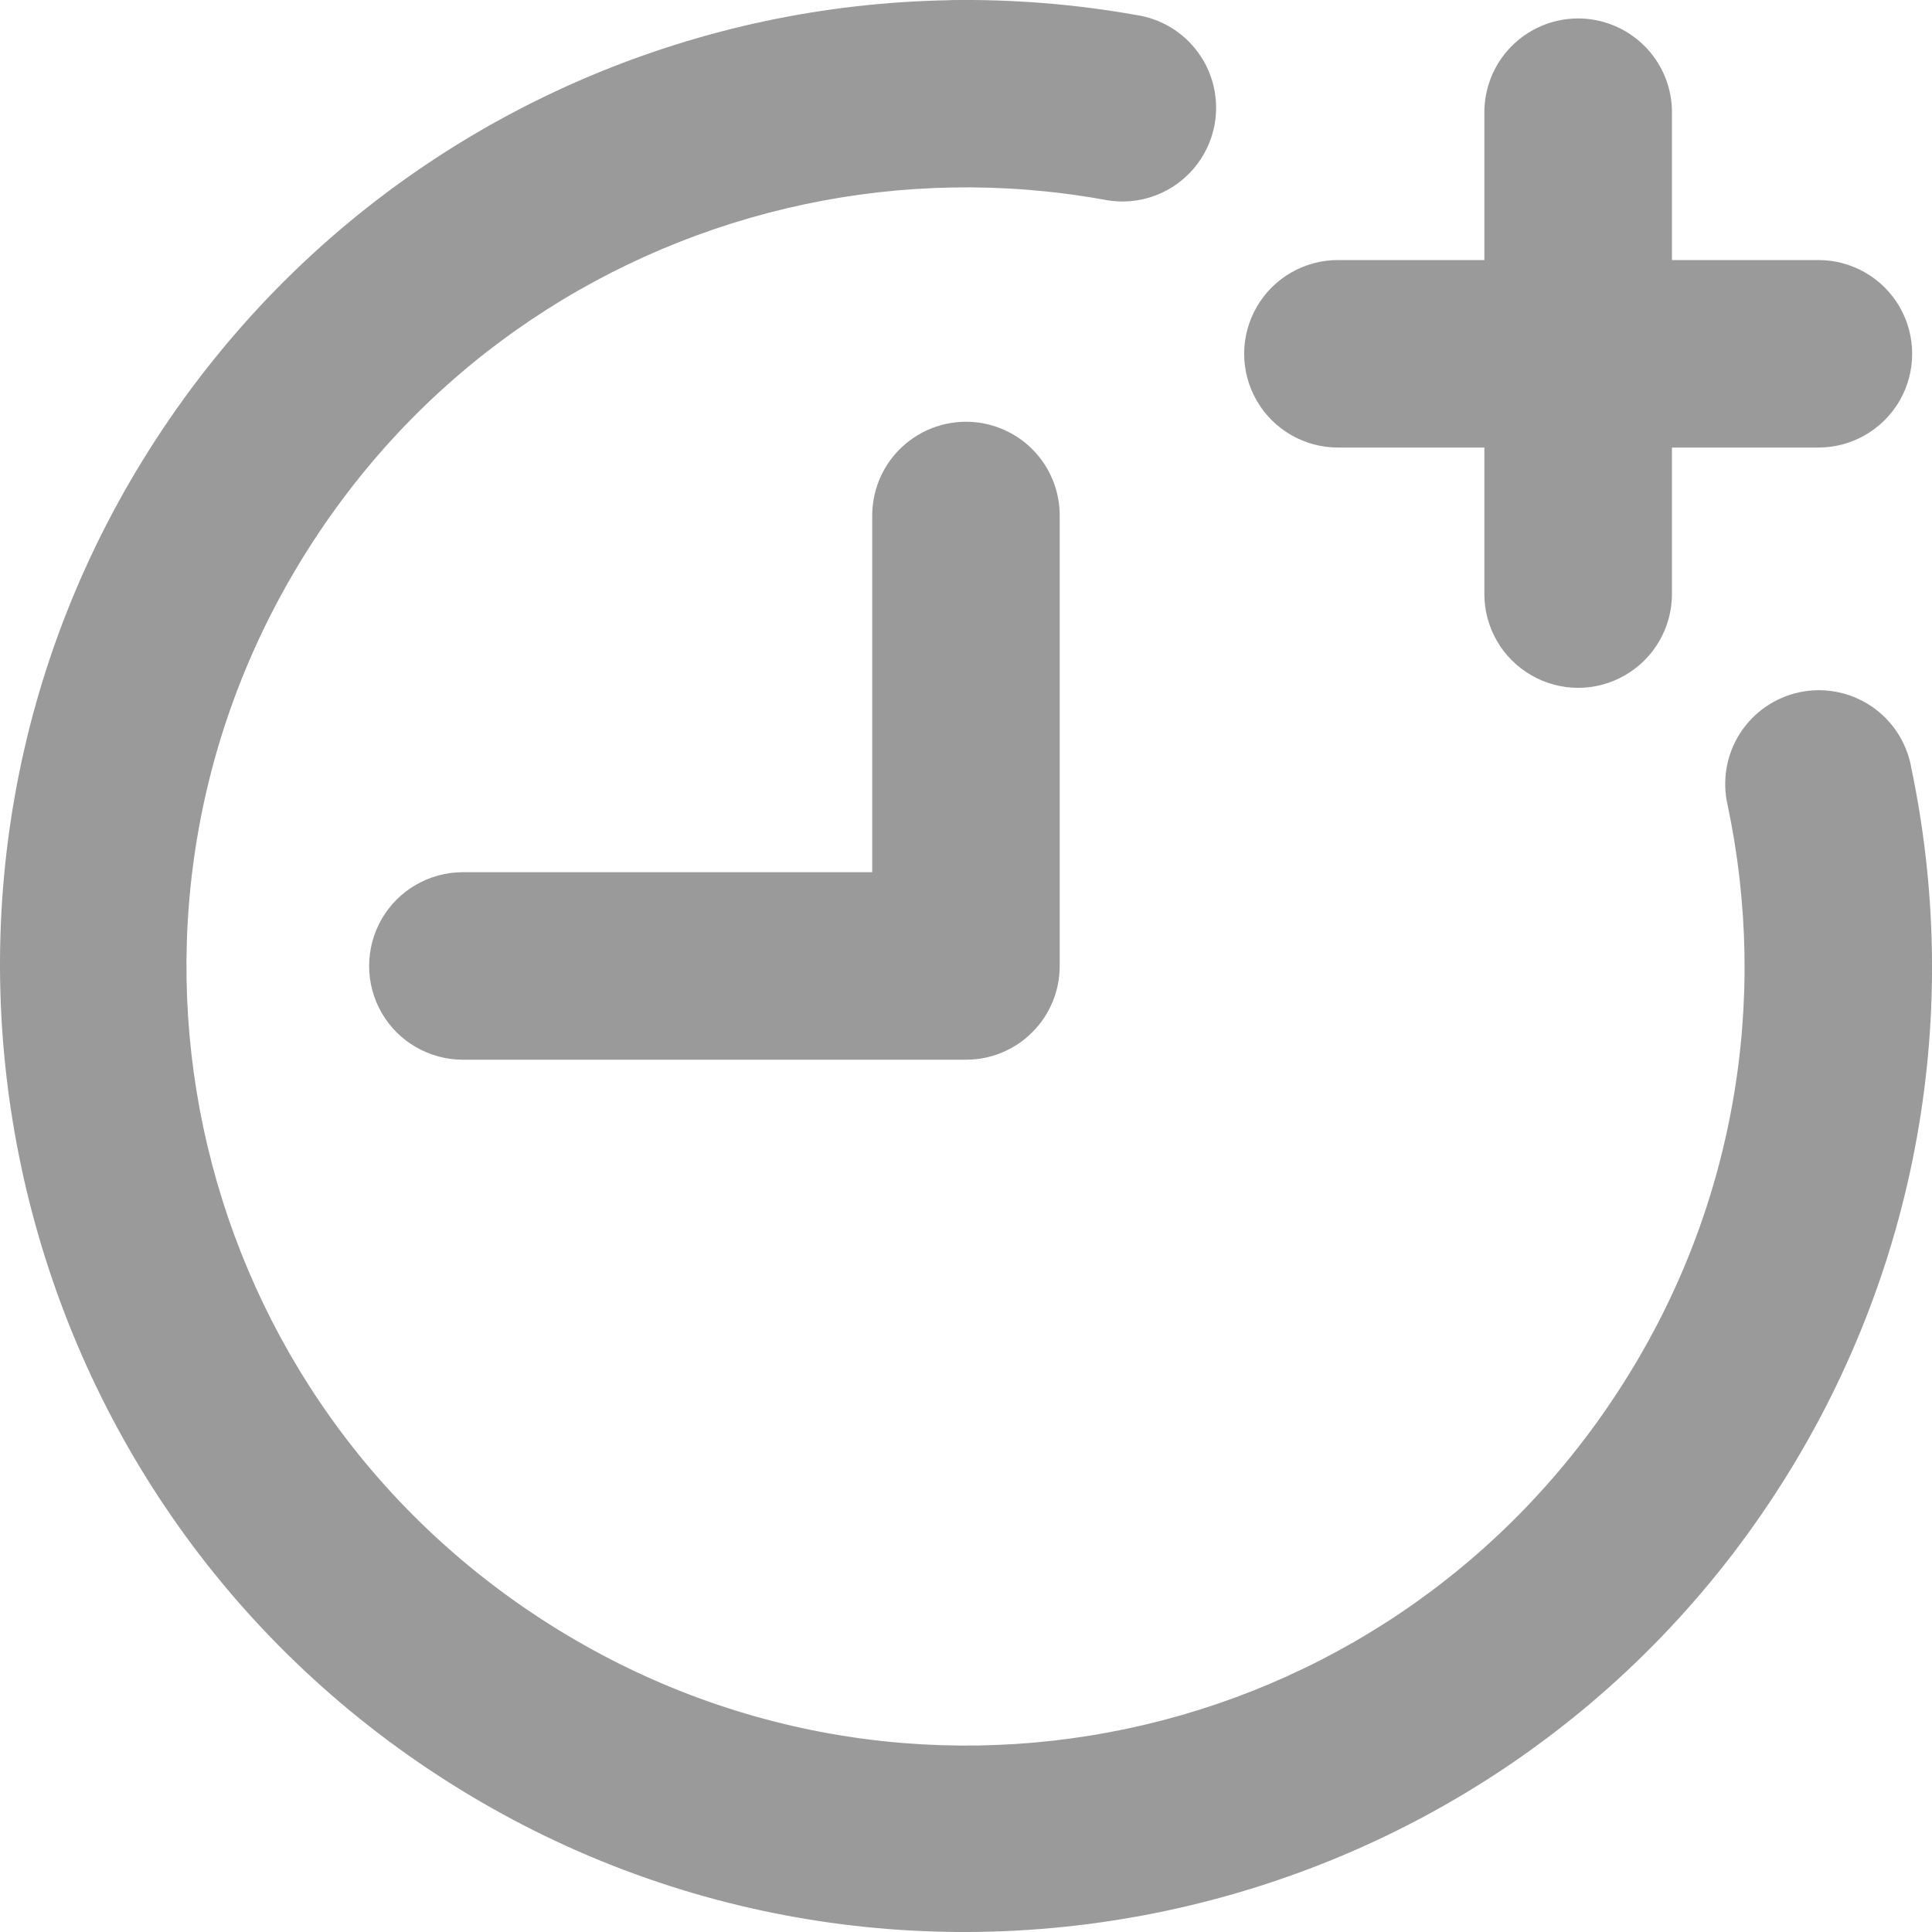<svg width="20" height="20" viewBox="0 0 20 20" fill="none" xmlns="http://www.w3.org/2000/svg">
<path d="M9.986 4.366C9.729 4.37 9.483 4.476 9.304 4.66C9.124 4.845 9.026 5.093 9.029 5.351V9.029H4.792C4.445 9.029 4.124 9.214 3.951 9.514C3.778 9.815 3.778 10.185 3.951 10.485C4.124 10.785 4.445 10.97 4.792 10.97H10.001H10C10.258 10.97 10.504 10.868 10.686 10.686C10.868 10.504 10.97 10.258 10.97 10V5.351C10.974 5.089 10.872 4.836 10.686 4.65C10.501 4.465 10.248 4.362 9.986 4.366L9.986 4.366Z" fill="#9A9A9A"/>
<path d="M9.833 0.002C9.192 0.013 8.553 0.085 7.927 0.217C6.676 0.482 5.474 0.986 4.397 1.713C3.319 2.44 2.366 3.392 1.615 4.547C-1.392 9.167 -0.078 15.379 4.543 18.385C9.163 21.392 15.374 20.078 18.381 15.458C19.133 14.303 19.617 13.045 19.845 11.765C20.074 10.486 20.047 9.184 19.782 7.932H19.783C19.733 7.677 19.584 7.451 19.366 7.307C19.149 7.163 18.884 7.112 18.629 7.166C18.374 7.22 18.151 7.374 18.011 7.594C17.871 7.813 17.826 8.08 17.884 8.334C18.098 9.344 18.119 10.395 17.934 11.425C17.75 12.455 17.362 13.464 16.753 14.4C14.319 18.141 9.342 19.194 5.601 16.759C1.86 14.325 0.806 9.346 3.241 5.605C3.849 4.67 4.615 3.906 5.482 3.321C6.35 2.735 7.319 2.329 8.328 2.115C9.338 1.901 10.389 1.881 11.419 2.065V2.065C11.676 2.119 11.944 2.067 12.161 1.92C12.379 1.773 12.528 1.544 12.574 1.286C12.62 1.027 12.56 0.761 12.406 0.548C12.253 0.335 12.02 0.193 11.76 0.155C11.12 0.041 10.475 -0.009 9.833 0.001L9.833 0.002Z" fill="#9A9A9A"/>
<path d="M16.322 0.191C16.065 0.195 15.82 0.301 15.64 0.486C15.461 0.67 15.363 0.919 15.366 1.176V6.149C15.366 6.496 15.551 6.817 15.852 6.99C16.152 7.164 16.522 7.164 16.822 6.99C17.123 6.817 17.308 6.496 17.308 6.149V1.176C17.312 0.913 17.209 0.661 17.023 0.475C16.837 0.29 16.584 0.187 16.322 0.191L16.322 0.191Z" fill="#9A9A9A"/>
<path d="M13.85 2.692C13.504 2.692 13.183 2.877 13.01 3.177C12.836 3.478 12.836 3.847 13.01 4.148C13.183 4.448 13.504 4.633 13.85 4.633H18.824C19.171 4.633 19.491 4.448 19.665 4.148C19.838 3.847 19.838 3.478 19.665 3.177C19.491 2.877 19.171 2.692 18.824 2.692H13.85Z" fill="#9A9A9A"/>
</svg>
